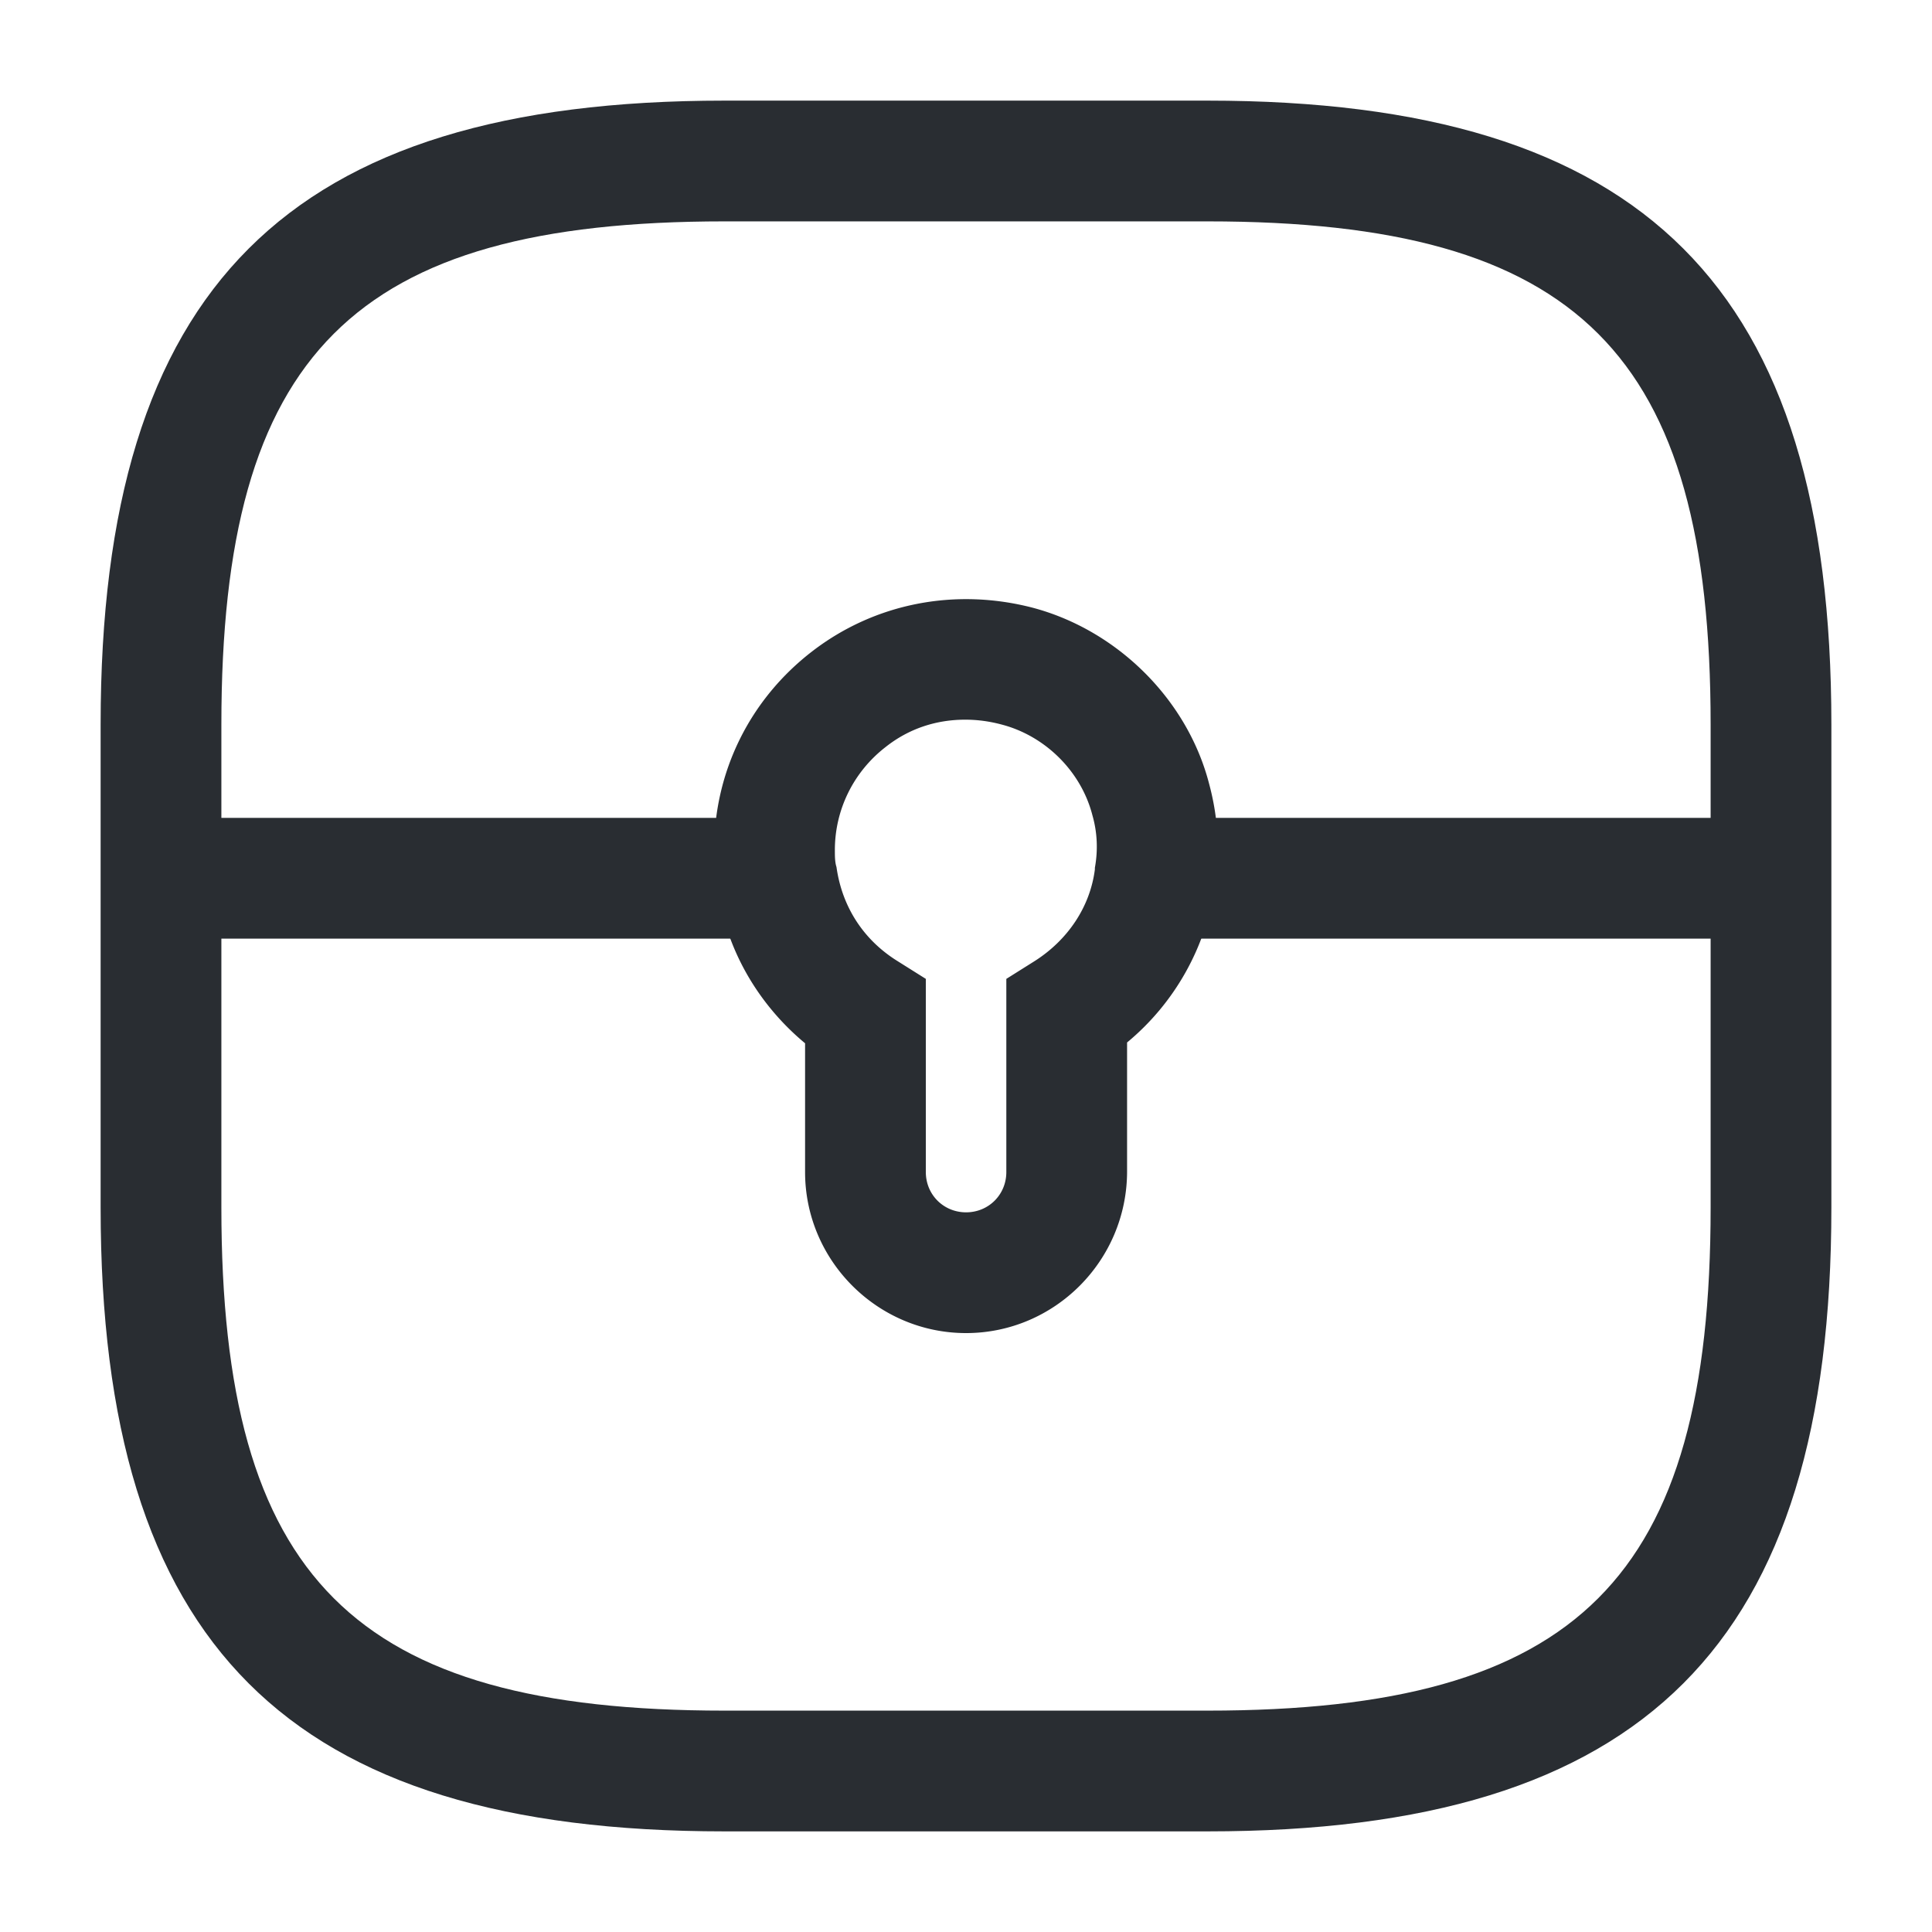 <svg width="24" height="24" viewBox="0 0 24 24" xmlns="http://www.w3.org/2000/svg">
    <g fill="#292D32" fill-rule="evenodd">
        <path d="M9 22.75c-5.43 0-7.75-2.32-7.75-7.75V9c0-5.43 2.32-7.75 7.75-7.75h6c5.43 0 7.75 2.32 7.75 7.75v6c0 5.43-2.32 7.75-7.75 7.75H9zM2.75 9v6c0 4.61 1.64 6.25 6.25 6.25h6c4.61 0 6.25-1.64 6.25-6.25V9c0-4.61-1.64-6.25-6.25-6.25H9C4.39 2.75 2.75 4.39 2.75 9z"/>
        <path d="M10.001 14.56v-1.6c-.59-.49-.99-1.18-1.09-1.95-.02-.12-.04-.29-.04-.45 0-.97.44-1.87 1.22-2.47.78-.6 1.78-.79 2.74-.54 1.05.28 1.92 1.14 2.19 2.19.11.41.14.84.07 1.27a3.1 3.1 0 0 1-1.09 1.94v1.6c0 1.11-.9 2.01-2 2.01s-2-.9-2-2zm1-5.28c-.4.31-.63.78-.63 1.28 0 .07 0 .15.02.21.07.5.34.91.76 1.17l.35.22v2.4c0 .28.22.5.5.5s.5-.22.5-.5v-2.4l.35-.22c.41-.26.69-.67.75-1.14v-.02c.04-.22.03-.44-.03-.65-.14-.55-.59-.99-1.13-1.13-.15-.04-.3-.06-.45-.06-.36 0-.7.11-.99.34z"/>
        <path d="M22 10.16v1.5h-7.65v-1.5H22zM9.65 10.16v1.5H2v-1.5h7.65z"/>
    </g>
</svg>
